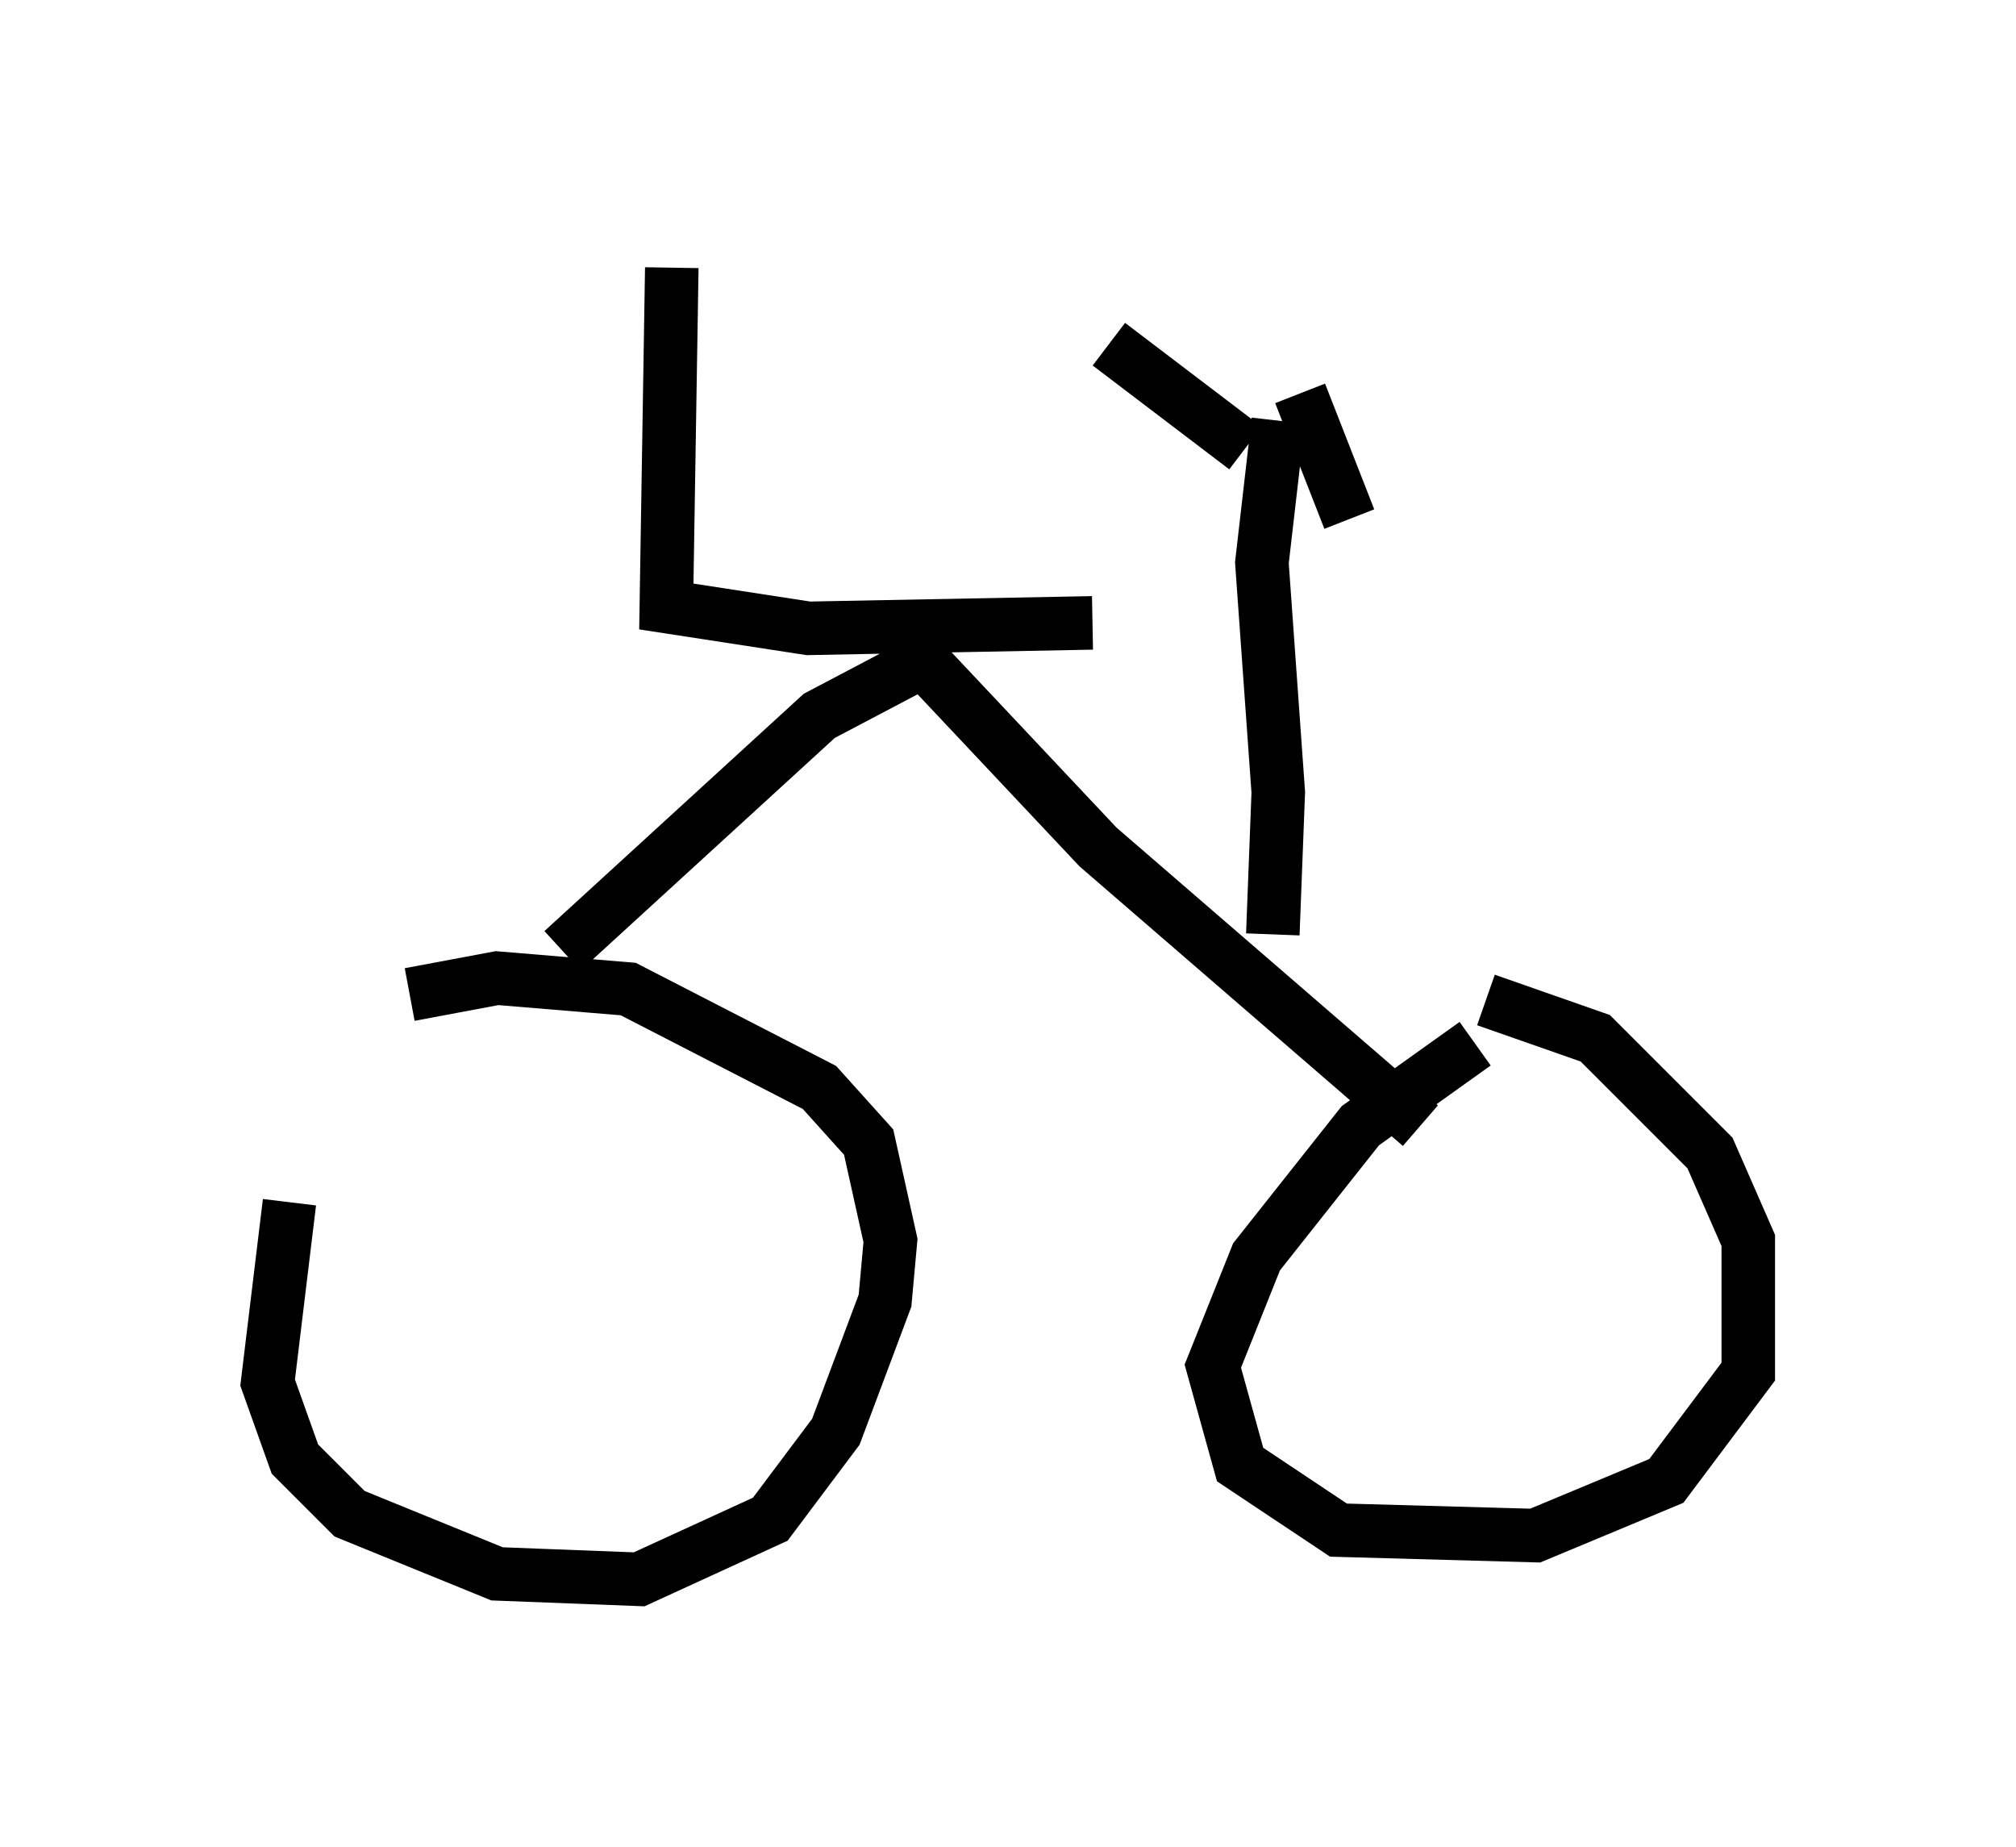 <?xml version="1.0" encoding="utf-8" ?>
<svg baseProfile="full" height="34.5" version="1.1" width="37.665" xmlns="http://www.w3.org/2000/svg" xmlns:ev="http://www.w3.org/2001/xml-events" xmlns:xlink="http://www.w3.org/1999/xlink"><defs /><rect fill="white" height="34.5" width="37.665" x="0" y="0" /><path d="M6.735, 20.313 m-1.327, 2.144 l-0.408, 3.369 0.51, 1.429 l1.021, 1.021 2.756, 1.123 l2.654, 0.102 2.45, -1.123 l1.225, -1.633 0.919, -2.45 l0.102, -1.123 -0.408, -1.838 l-0.919, -1.021 -3.573, -1.838 l-2.45, -0.204 -1.633, 0.306 m19.906, 0.919 l-2.144, 1.531 -1.94, 2.45 l-0.817, 2.042 0.51, 1.838 l1.838, 1.225 3.675, 0.102 l2.45, -1.021 1.531, -2.042 l0.0, -2.45 -0.715, -1.633 l-2.144, -2.144 -2.042, -0.715 m-1.225, 2.348 l-6.023, -5.206 -3.267, -3.471 l-1.94, 1.021 -4.798, 4.39 m2.042, -12.761 l-0.102, 6.329 2.654, 0.408 l5.308, -0.102 m3.369, 5.819 l0.102, -2.654 -0.306, -4.288 l0.306, -2.654 m0.408, -0.51 l0.919, 2.348 m-1.94, -1.327 l-2.552, -1.94 " fill="none" stroke="black" stroke-width="1" /></svg>